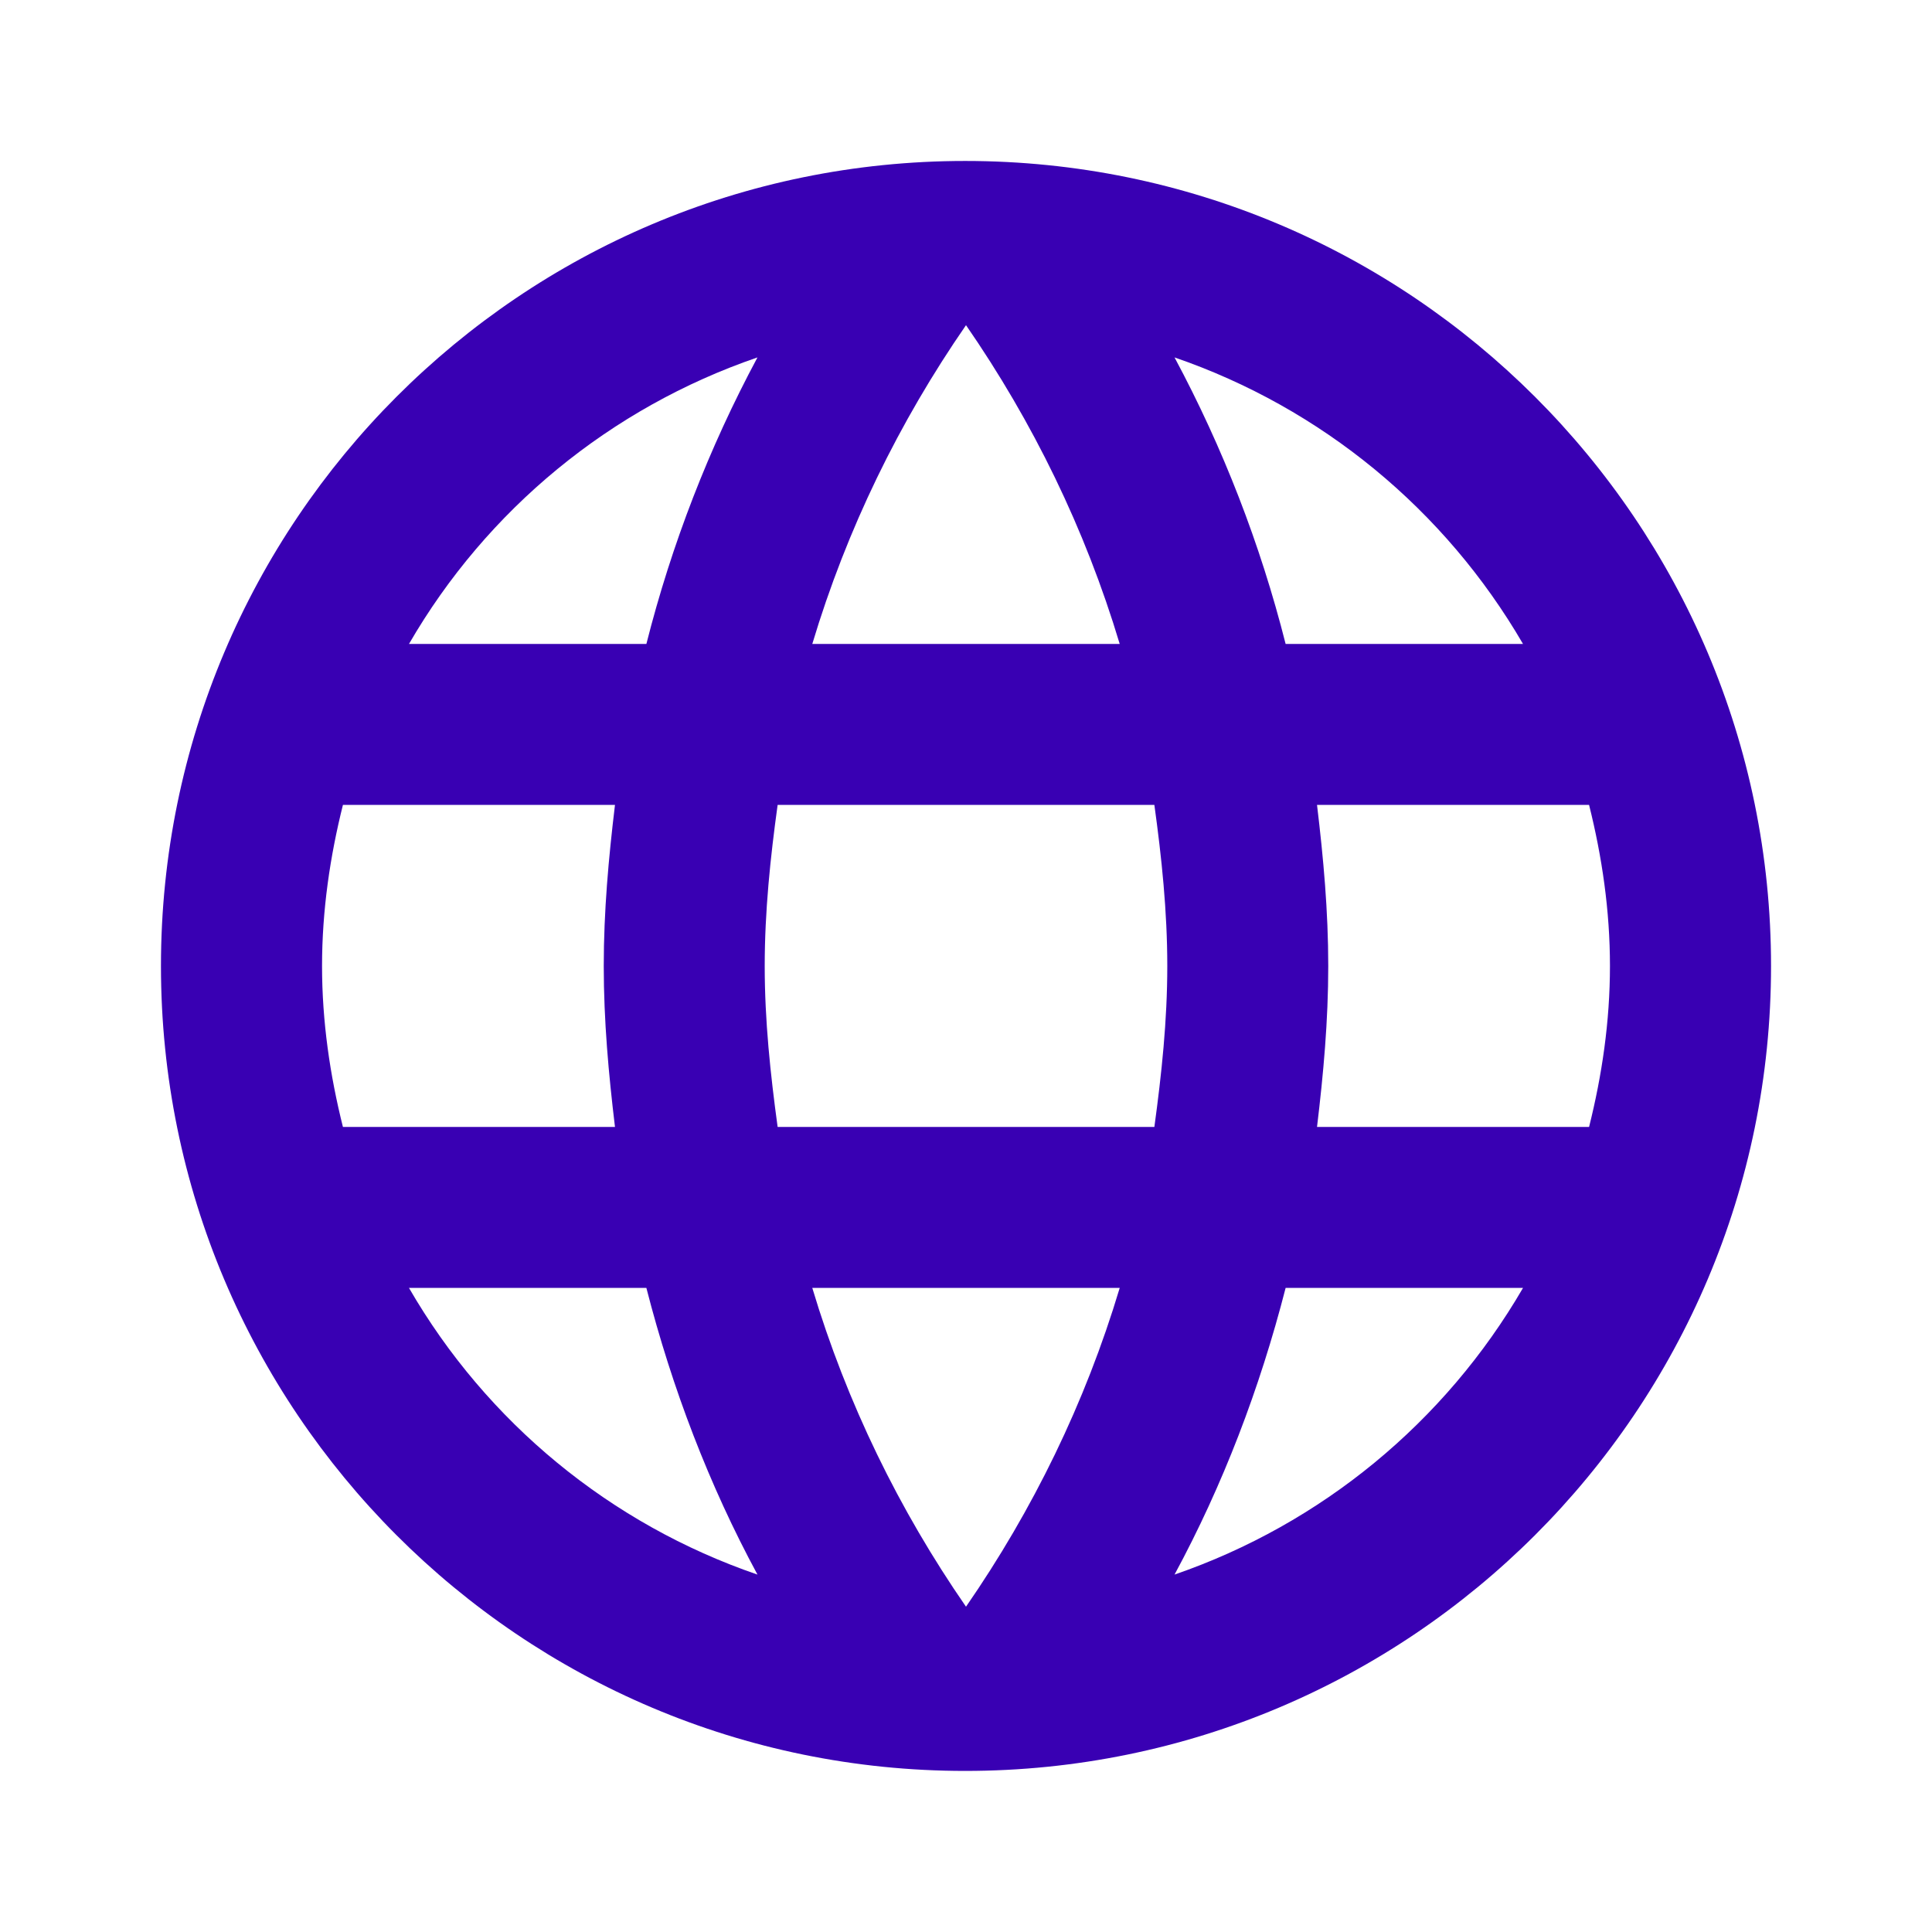 <svg width="16" height="16" viewBox="0 0 16 16" fill="none" xmlns="http://www.w3.org/2000/svg">
<path d="M7.993 1.333C4.313 1.333 1.333 4.32 1.333 8C1.333 11.68 4.313 14.666 7.993 14.666C11.68 14.666 14.667 11.68 14.667 8C14.667 4.32 11.68 1.333 7.993 1.333ZM12.613 5.333H10.647C10.438 4.507 10.129 3.71 9.727 2.96C10.943 3.378 11.967 4.221 12.613 5.333ZM8 2.693C8.553 3.493 8.987 4.38 9.273 5.333H6.727C7.013 4.38 7.447 3.493 8 2.693ZM2.84 9.333C2.733 8.906 2.667 8.46 2.667 8C2.667 7.54 2.733 7.093 2.84 6.666H5.093C5.04 7.106 5 7.546 5 8C5 8.453 5.04 8.893 5.093 9.333H2.84ZM3.387 10.666H5.353C5.567 11.5 5.873 12.3 6.273 13.04C5.056 12.623 4.031 11.78 3.387 10.666ZM5.353 5.333H3.387C4.031 4.22 5.056 3.377 6.273 2.96C5.871 3.71 5.562 4.507 5.353 5.333ZM8 13.306C7.447 12.506 7.013 11.62 6.727 10.666H9.273C8.987 11.62 8.553 12.506 8 13.306ZM9.56 9.333H6.44C6.38 8.893 6.333 8.453 6.333 8C6.333 7.546 6.38 7.1 6.44 6.666H9.56C9.62 7.1 9.667 7.546 9.667 8C9.667 8.453 9.62 8.893 9.56 9.333ZM9.727 13.04C10.127 12.3 10.433 11.5 10.647 10.666H12.613C11.967 11.778 10.943 12.621 9.727 13.04ZM10.907 9.333C10.96 8.893 11 8.453 11 8C11 7.546 10.96 7.106 10.907 6.666H13.16C13.267 7.093 13.333 7.54 13.333 8C13.333 8.46 13.267 8.906 13.16 9.333H10.907Z" fill="#3900B3"/>
</svg>
